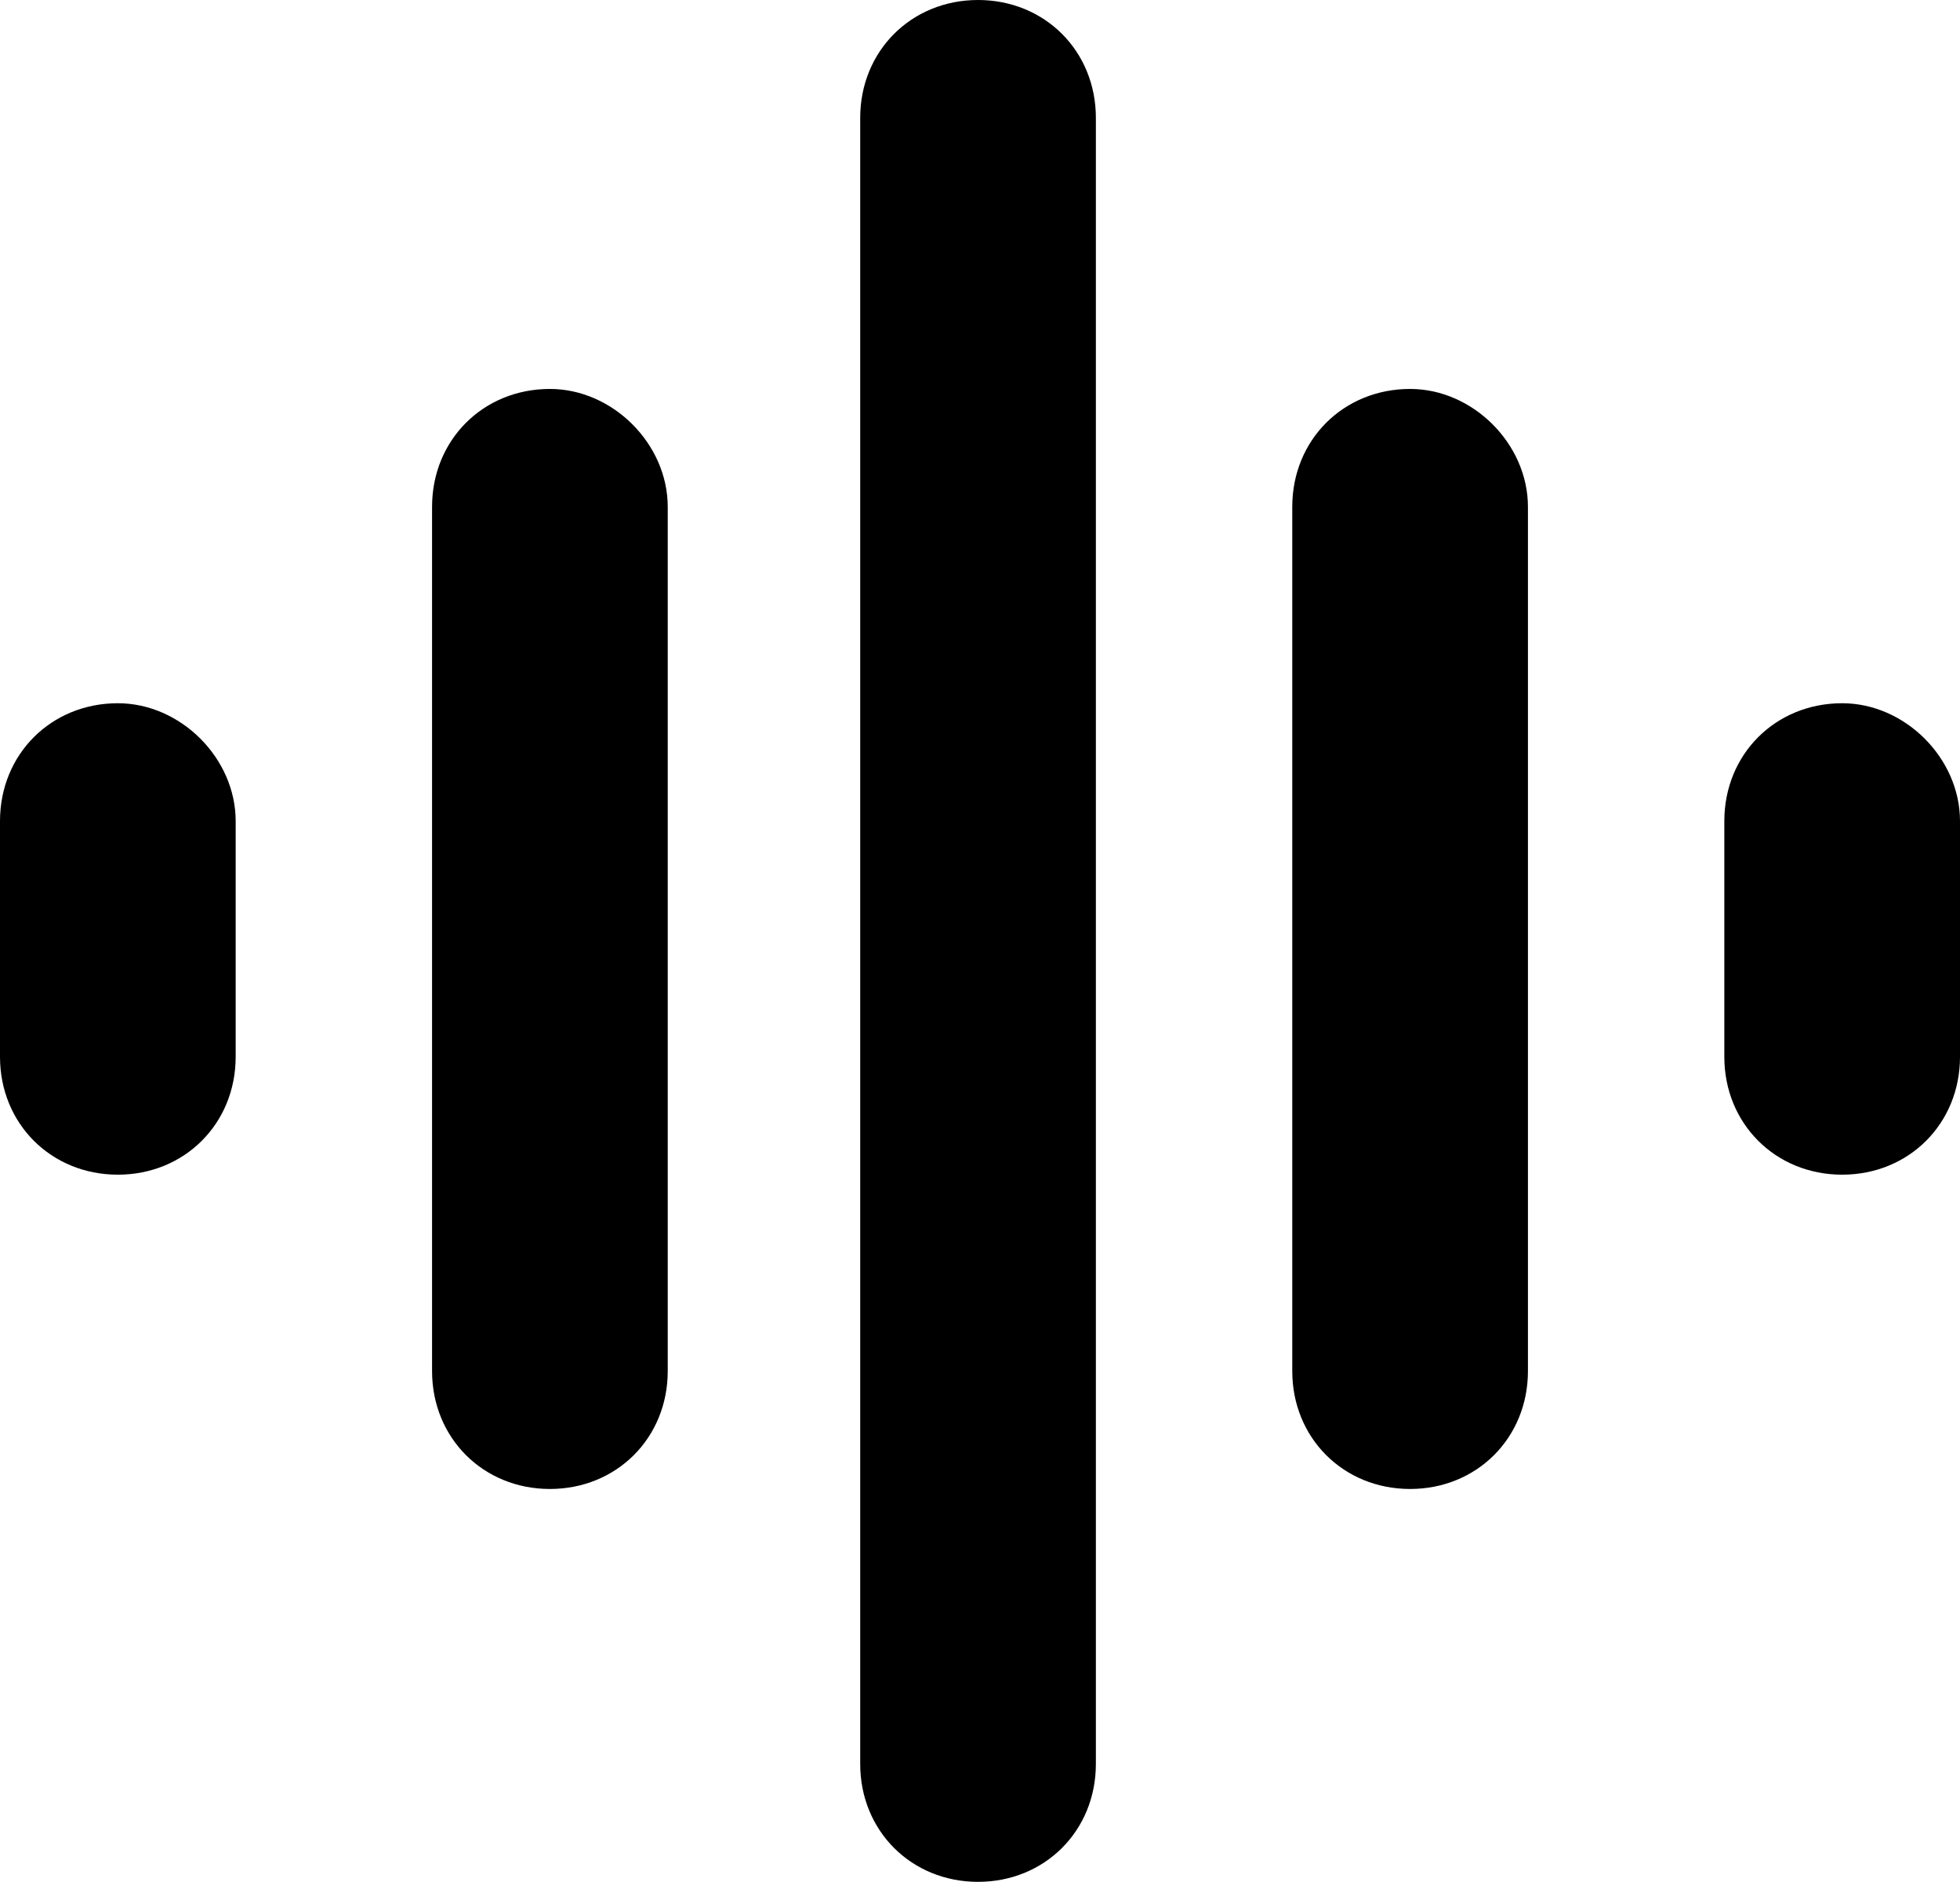 <svg xmlns="http://www.w3.org/2000/svg" version="1.1" id="Layer_1" x="0" y="0" style="enable-background:new 0 0 64 48" xml:space="preserve" viewBox="7 0.1 49.9 47.9" class="soundlybars"><style>.st0{fill:#000}</style><path class="st0" d="M10 18c-1.7 0-3 1.3-3 3v6c0 1.7 1.3 3 3 3s3-1.3 3-3v-6c0-1.6-1.4-3-3-3zM53.9 18c-1.7 0-3 1.3-3 3v6c0 1.7 1.3 3 3 3s3-1.3 3-3v-6c0-1.6-1.4-3-3-3zM21 10c-1.7 0-3 1.3-3 3v22c0 1.7 1.3 3 3 3s3-1.3 3-3V13c0-1.6-1.4-3-3-3zM42.9 10c-1.7 0-3 1.3-3 3v22c0 1.7 1.3 3 3 3s3-1.3 3-3V13c0-1.6-1.4-3-3-3zM31.9.1c-1.7 0-3 1.3-3 3V45c0 1.7 1.3 3 3 3s3-1.3 3-3V3.1c0-1.7-1.3-3-3-3z"></path></svg>